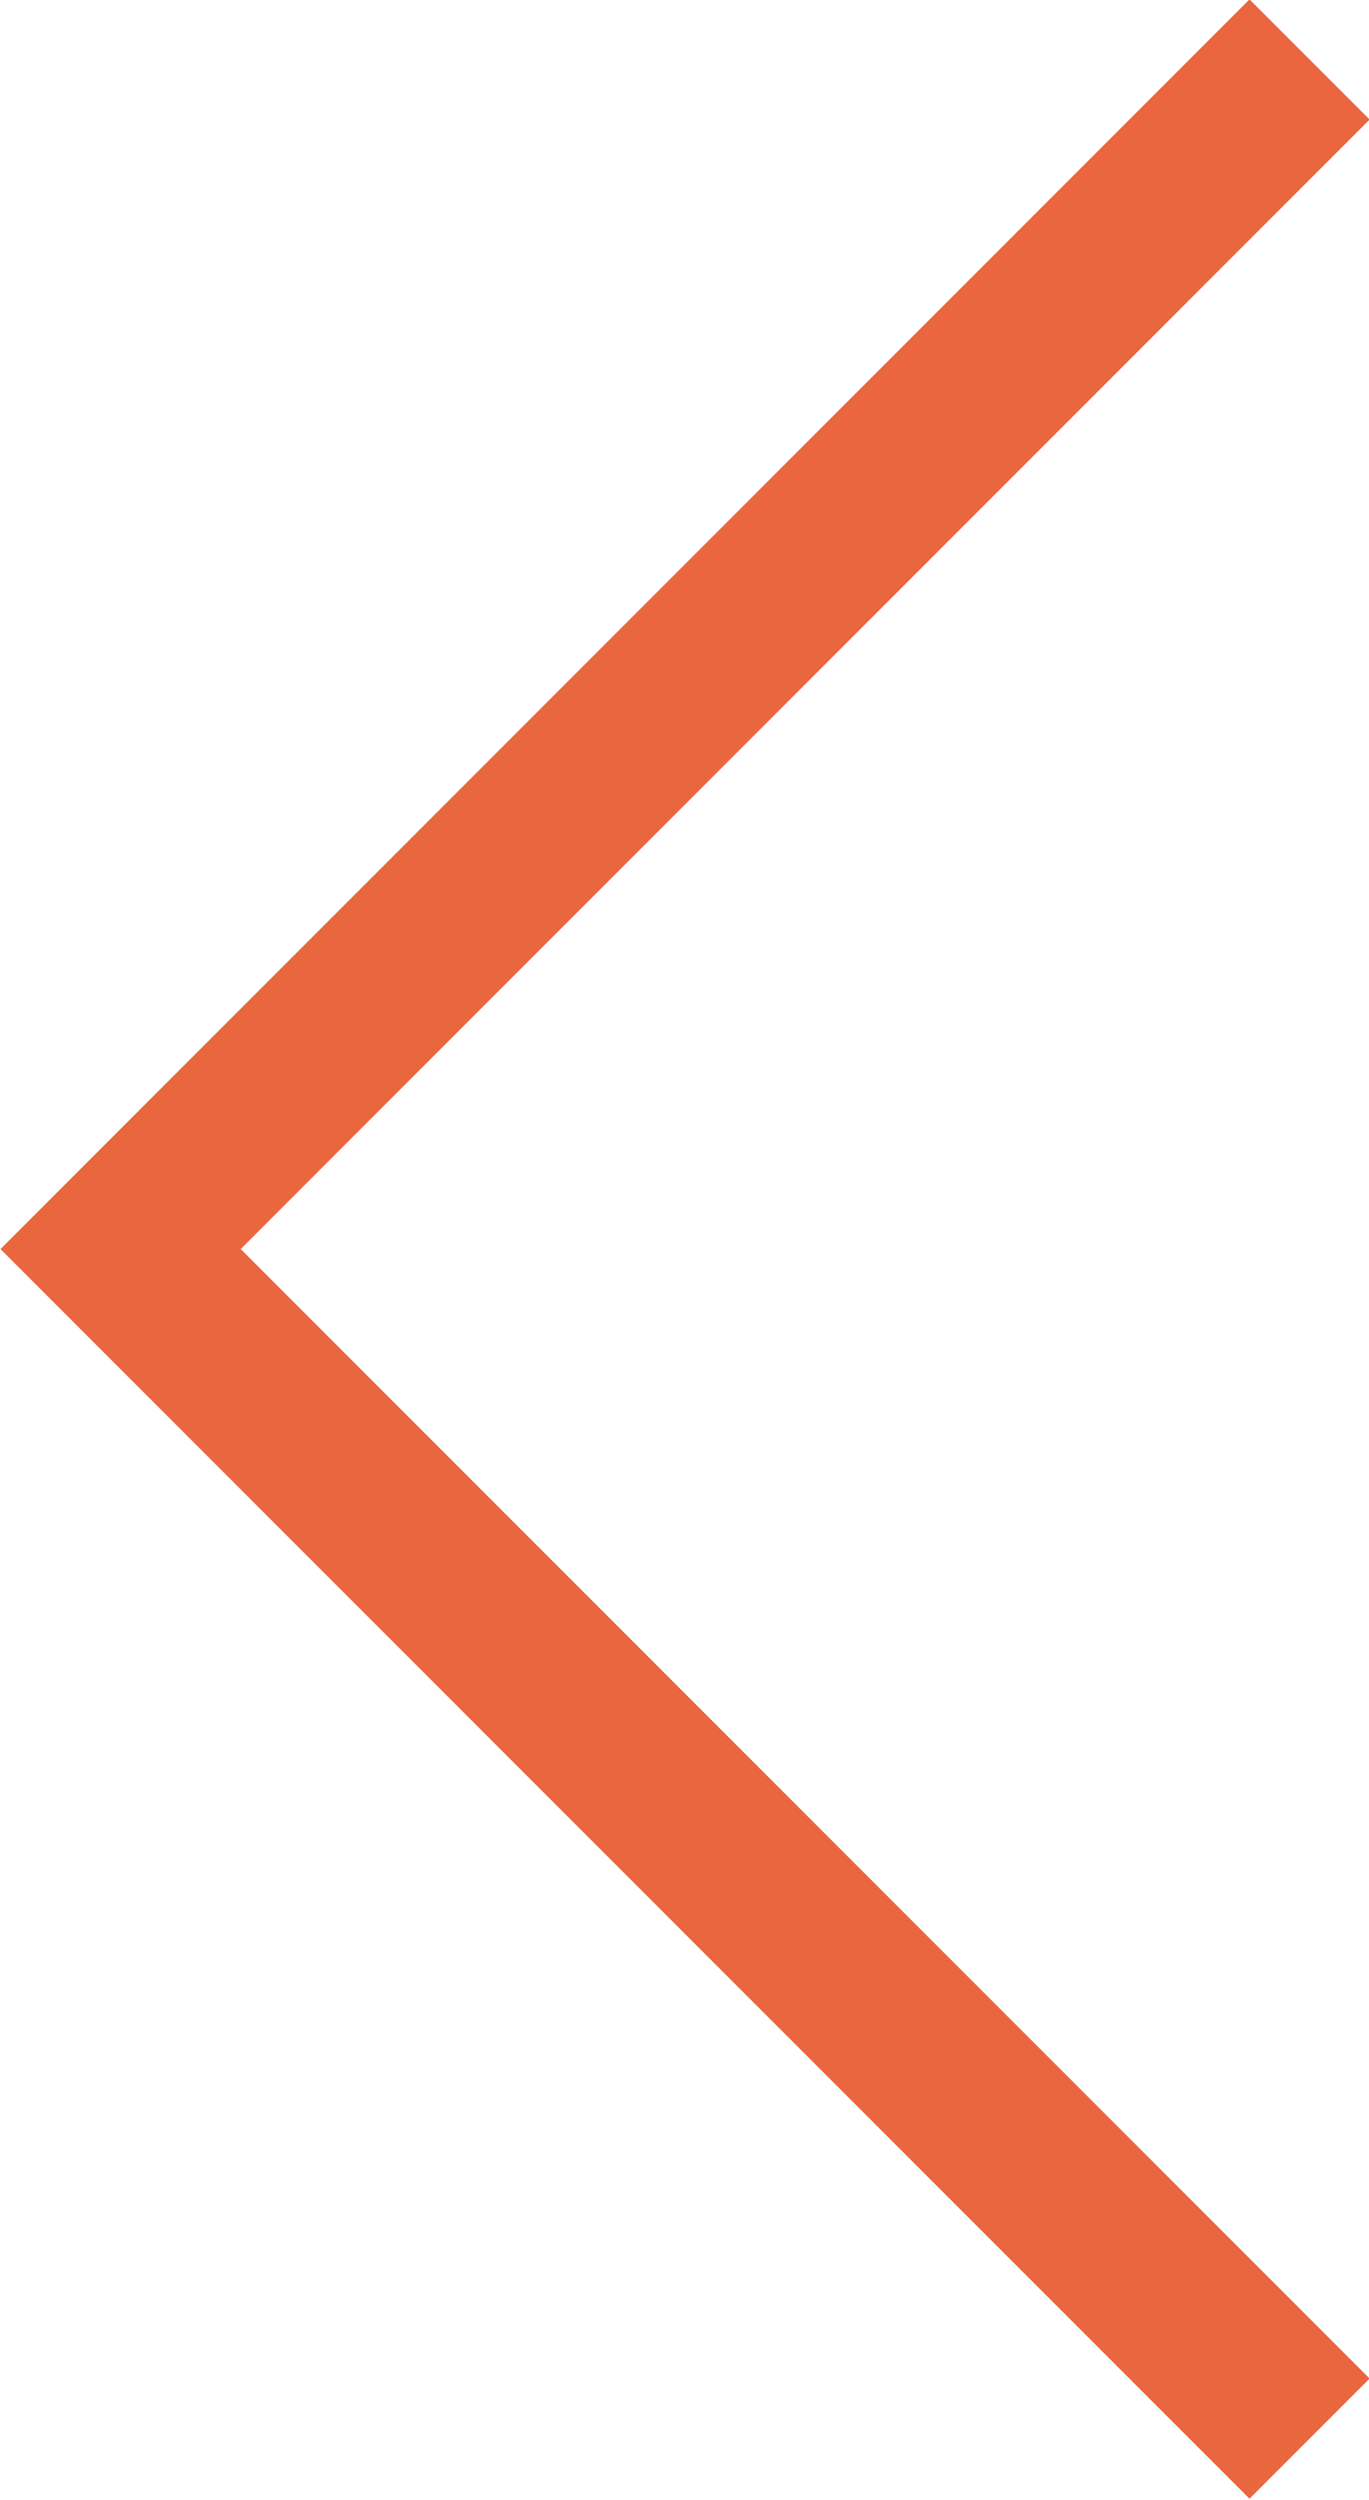 <svg xmlns="http://www.w3.org/2000/svg" viewBox="0 0 8.06 14.71"><defs><style>.cls-1{fill:none;stroke:#e9663f;stroke-miterlimit:10;}</style></defs><title>chevron</title><g id="Layer_2" data-name="Layer 2"><g id="Layer_1-2" data-name="Layer 1"><polyline class="cls-1" points="7.71 0.35 0.71 7.35 7.71 14.35"/></g></g></svg>